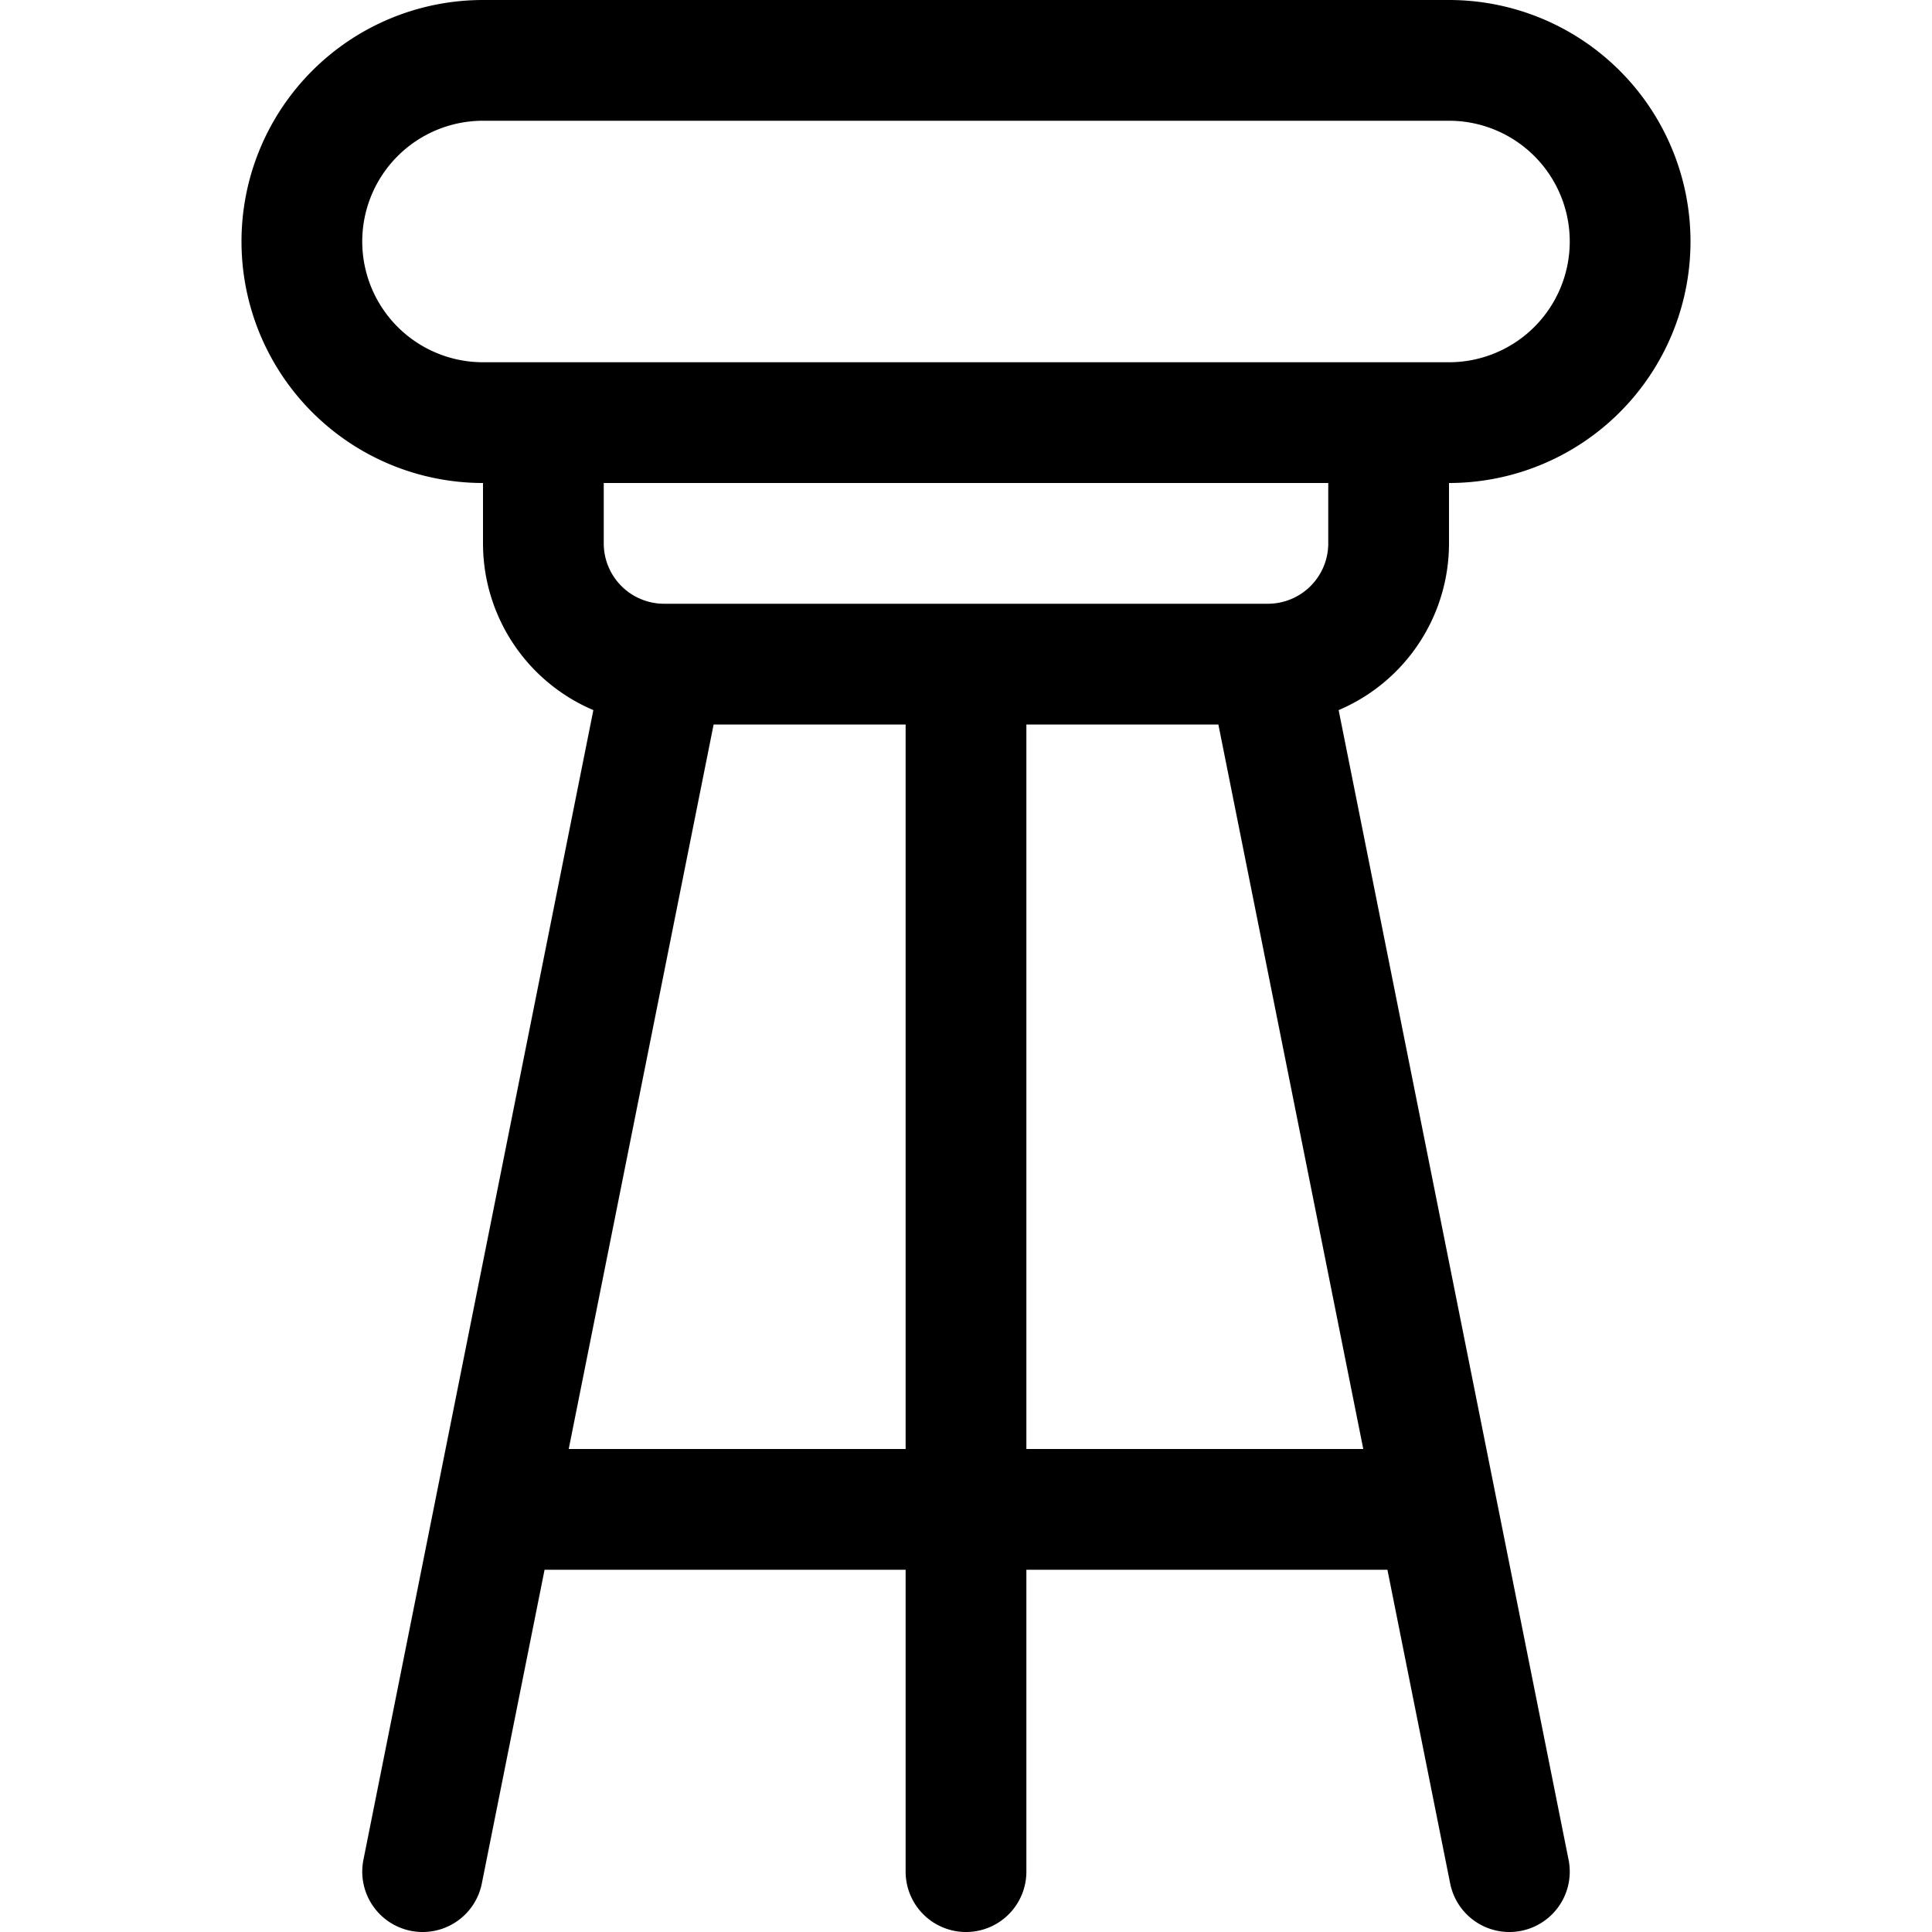 <svg id="Regular" xmlns="http://www.w3.org/2000/svg" viewBox="0 0 24 24" width="24" height="24"><defs><style>.cls-1{fill:none;stroke:#000;stroke-linecap:round;stroke-linejoin:round;stroke-width:1.5px}</style></defs><title>chair-bar</title><path class="cls-1" d="M18 5.25a2.25 2.25 0 0 0 0-4.5H6a2.25 2.25 0 0 0 0 4.5zm-2.25 3h-7.5a1.5 1.5 0 0 1-1.5-1.5v-1.5h10.5v1.5a1.5 1.5 0 0 1-1.5 1.5zm-3.75 0v15m-3.75-15l-3 15m10.5-15l3 15m-12.6-4.5h11.7"/></svg>
